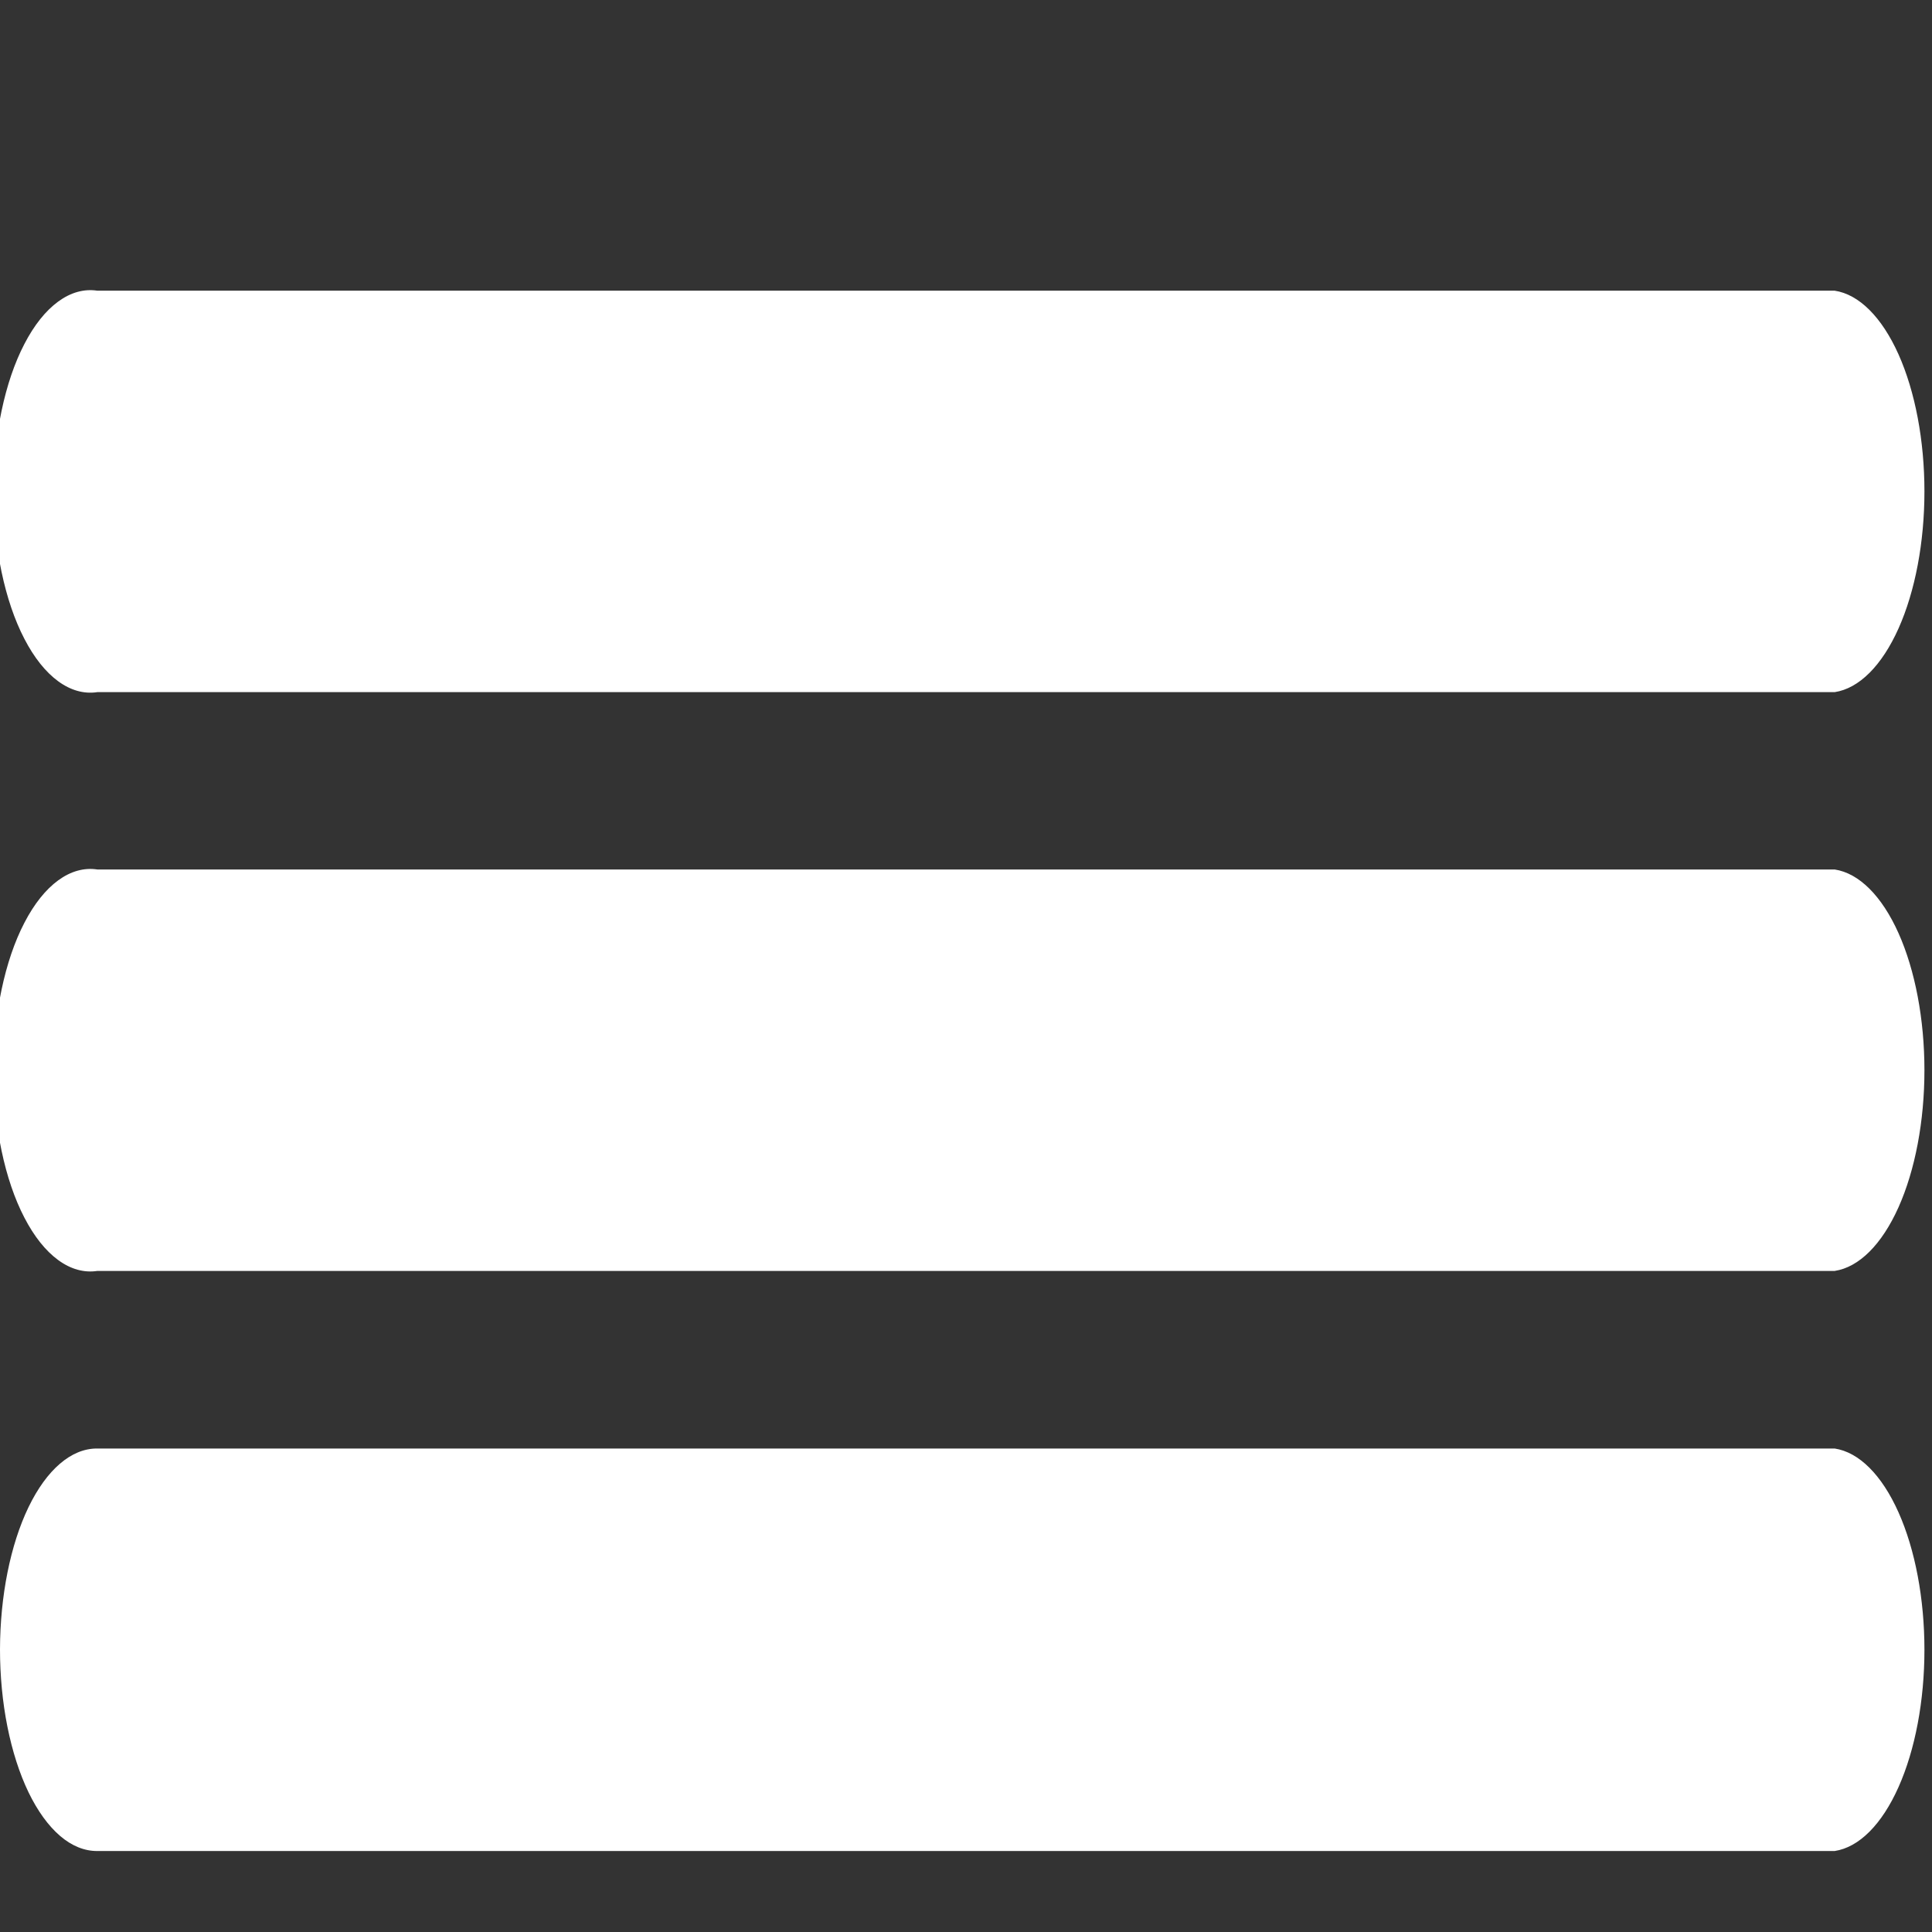 <svg width="24" height="24" viewBox="0 0 24 24" fill="none" xmlns="http://www.w3.org/2000/svg">
<rect x="0" y="0" width="24" height="24" fill="#333333" stroke="none"/>
<g clip-path="url(#clip0_506_3851)">
<path fill-rule="evenodd" clip-rule="evenodd" d="M1.20346e-10 20.487C0.002 19.825 0.129 19.19 0.354 18.723C0.58 18.256 0.885 17.994 1.203 17.994H22.791C23.094 18.04 23.377 18.323 23.584 18.787C23.791 19.251 23.906 19.86 23.906 20.494C23.906 21.127 23.791 21.736 23.584 22.2C23.377 22.664 23.094 22.948 22.791 22.994H1.209C1.05 22.995 0.893 22.932 0.747 22.807C0.6 22.681 0.467 22.497 0.354 22.264C0.242 22.031 0.153 21.754 0.092 21.449C0.031 21.144 -2.2416e-06 20.817 1.20346e-10 20.487H1.20346e-10Z" fill="white"/>
<path fill-rule="evenodd" clip-rule="evenodd" d="M1.209 10.801H22.791C23.094 10.847 23.377 11.13 23.584 11.592C23.791 12.055 23.906 12.663 23.906 13.294C23.906 13.926 23.791 14.534 23.584 14.997C23.377 15.459 23.094 15.742 22.791 15.788H1.209C1.044 15.813 0.879 15.767 0.723 15.653C0.567 15.539 0.424 15.36 0.303 15.126C0.181 14.892 0.085 14.608 0.019 14.293C-0.047 13.978 -0.081 13.638 -0.081 13.294C-0.081 12.951 -0.047 12.611 0.019 12.296C0.085 11.981 0.181 11.697 0.303 11.463C0.424 11.229 0.567 11.05 0.723 10.936C0.879 10.822 1.044 10.776 1.209 10.801Z" fill="white"/>
<path fill-rule="evenodd" clip-rule="evenodd" d="M1.209 3.611H22.791C23.094 3.657 23.377 3.94 23.584 4.402C23.791 4.865 23.906 5.473 23.906 6.104C23.906 6.736 23.791 7.344 23.584 7.807C23.377 8.269 23.094 8.552 22.791 8.598H1.209C1.044 8.623 0.879 8.577 0.723 8.463C0.567 8.349 0.424 8.17 0.303 7.936C0.181 7.702 0.085 7.418 0.019 7.103C-0.047 6.788 -0.081 6.448 -0.081 6.104C-0.081 5.761 -0.047 5.421 0.019 5.106C0.085 4.791 0.181 4.507 0.303 4.273C0.424 4.039 0.567 3.86 0.723 3.746C0.879 3.632 1.044 3.586 1.209 3.611Z" fill="white"/>
</g>
<defs>
<clipPath id="clip0_506_3851">
<rect width="24" height="24" fill="white"/>
</clipPath>
</defs>
</svg>
